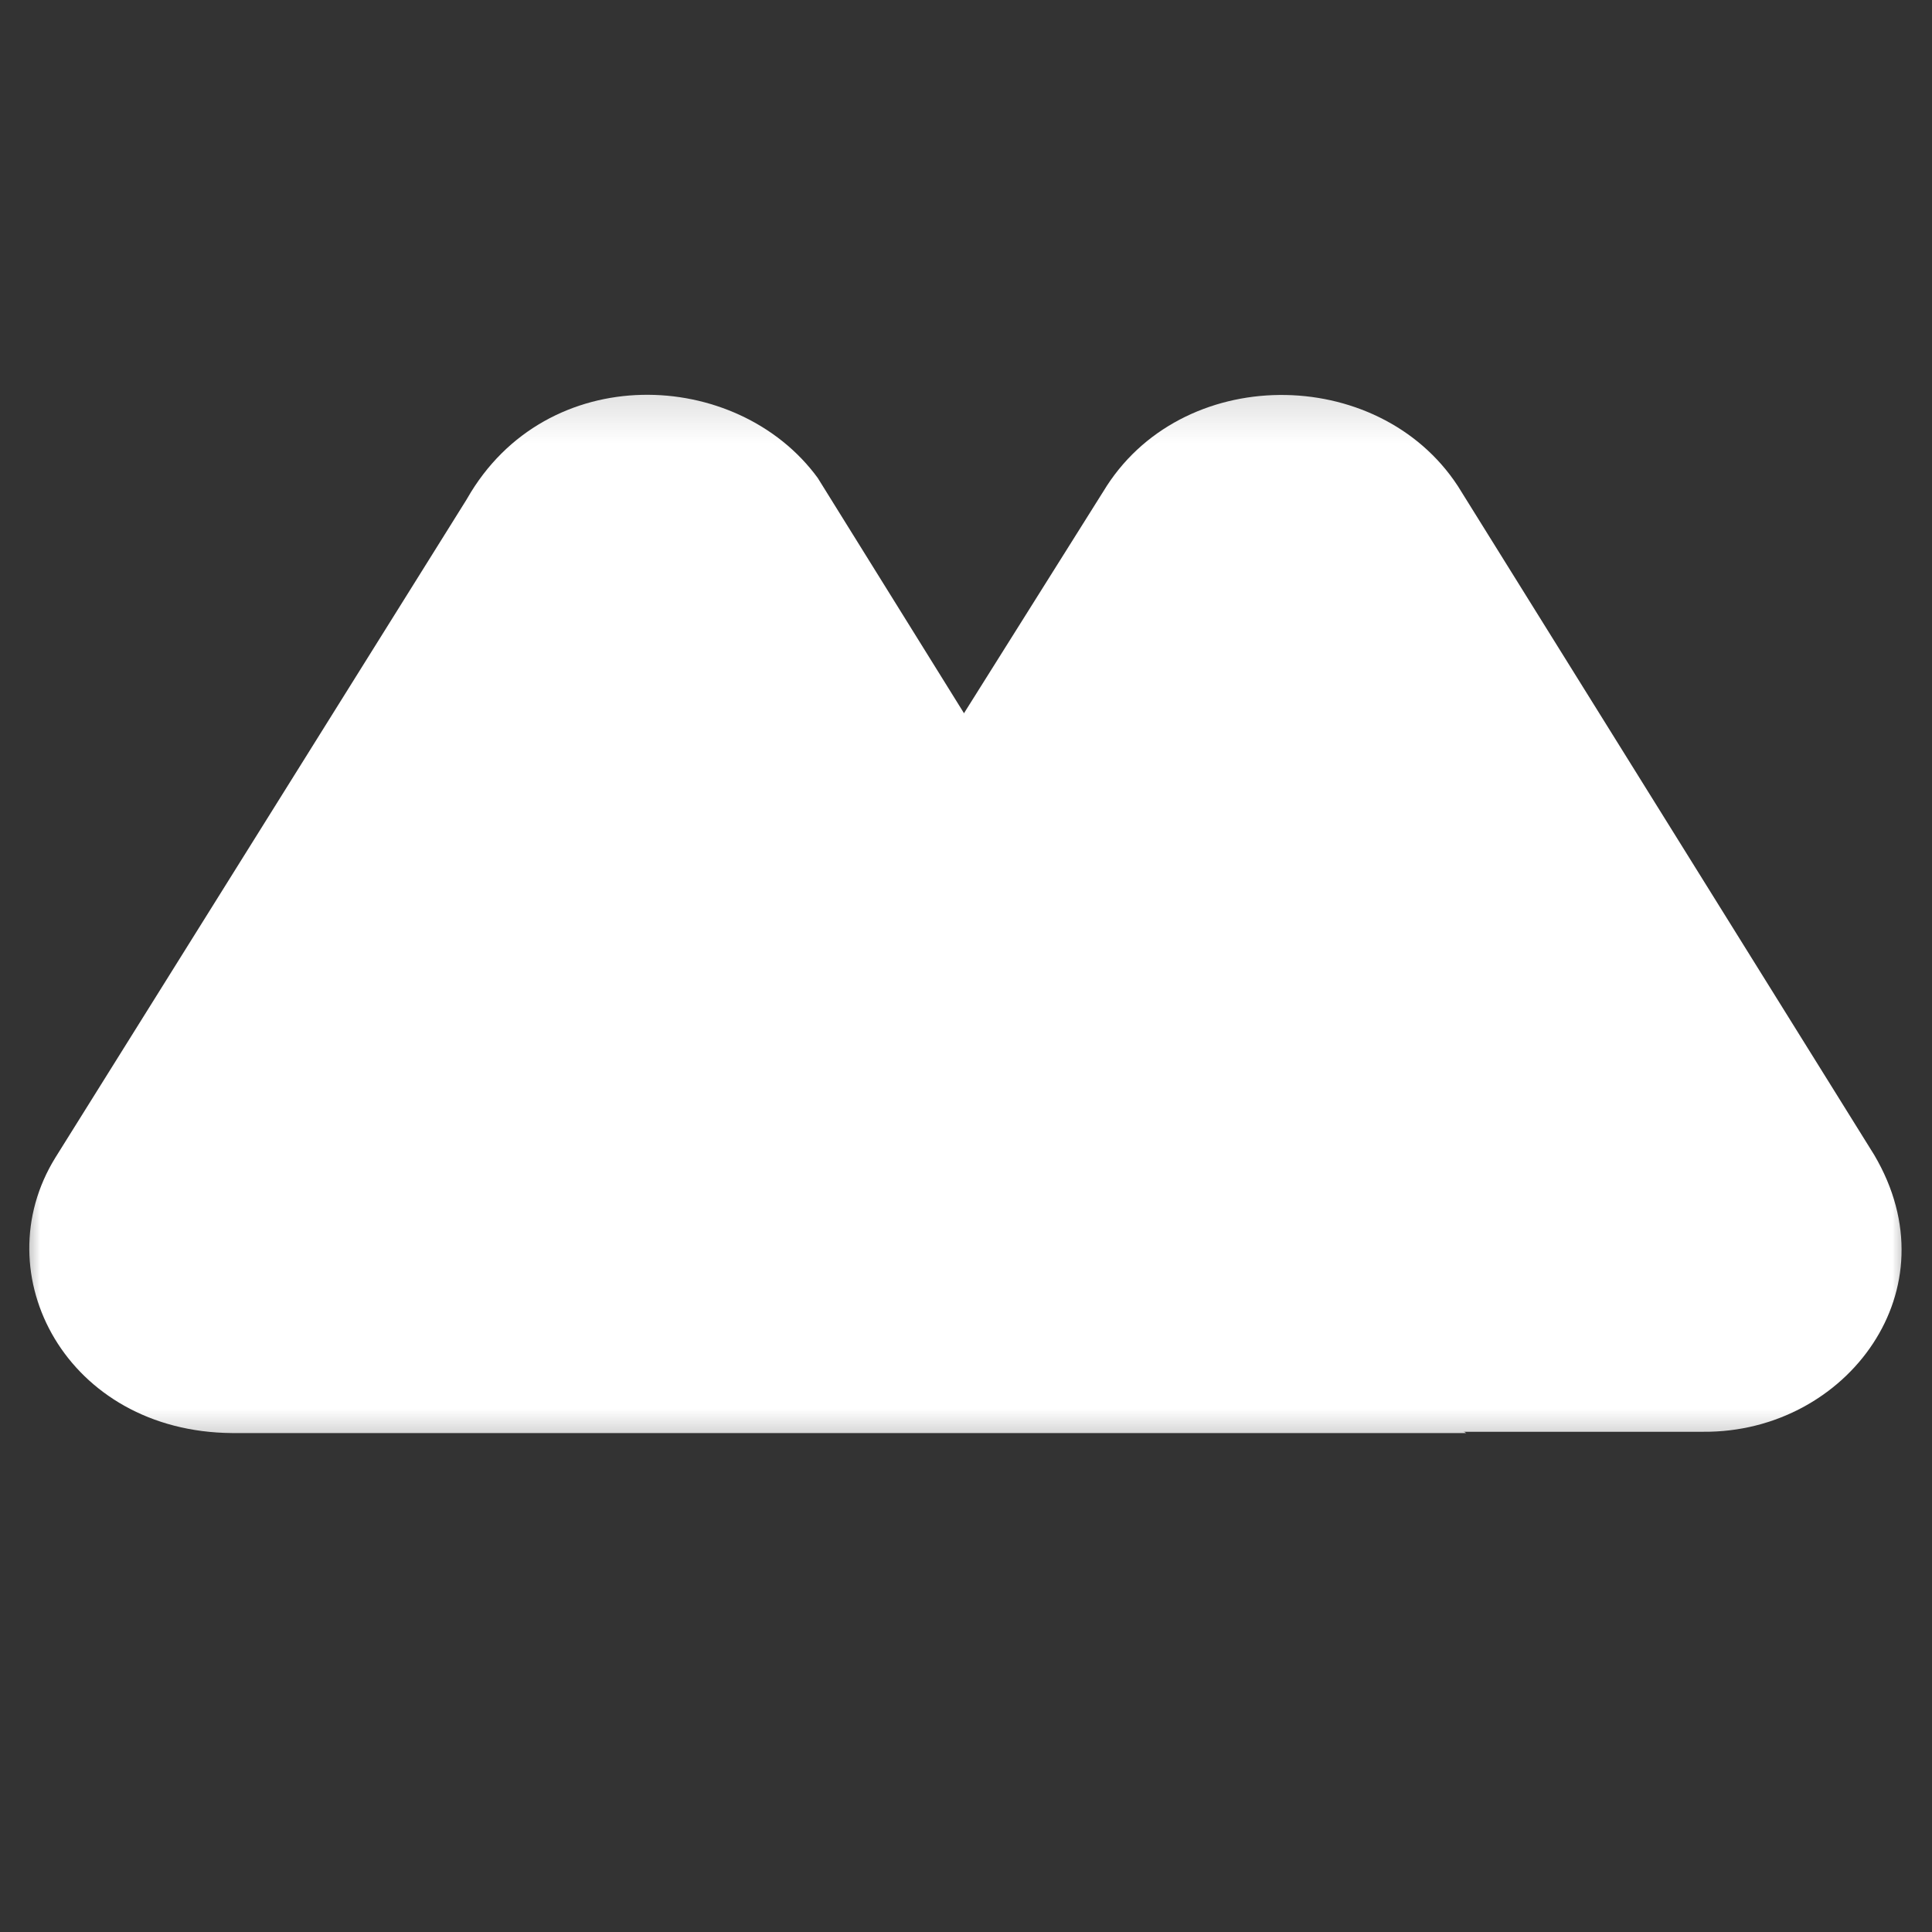 <svg width="24" height="24" viewBox="0 0 24 24" fill="none" xmlns="http://www.w3.org/2000/svg">
<rect x="0" y="0" width="24" height="24" fill="#333333" stroke="none"/>
<mask id="mask0_29_742" style="mask-type:luminance" maskUnits="userSpaceOnUse" x="0" y="0" width="24" height="24">
<path d="M24 0H0V24H24V0Z" fill="white"/>
</mask>
<g mask="url(#mask0_29_742)">
<mask id="mask1_29_742" style="mask-type:luminance" maskUnits="userSpaceOnUse" x="0" y="4" width="24" height="15">
<path d="M24 4.234H0V18.352H24V4.234Z" fill="white"/>
</mask>
<g mask="url(#mask1_29_742)">
<path d="M13.7 6.114L13.704 6.108C14.66 4.515 17.117 4.52 18.11 6.038L23.281 14.345C23.781 15.191 23.692 16.043 23.268 16.688C22.839 17.342 22.058 17.793 21.158 17.786H21.155H10.249C9.347 17.786 8.639 17.35 8.265 16.76C7.893 16.174 7.844 15.429 8.271 14.756L8.272 14.755L13.7 6.114Z" fill="white"/>
<path d="M15.815 15.004L15.818 15.008C16.451 15.994 17.025 16.886 17.812 17.516C17.94 17.619 18.074 17.714 18.213 17.802H13.721H2.884C0.828 17.787 -0.208 15.828 0.688 14.38C0.688 14.38 0.688 14.379 0.688 14.38L5.795 6.207L5.798 6.201L5.802 6.195C6.787 4.468 9.157 4.568 10.158 5.937L14.534 12.976L14.536 12.979L14.537 12.98L14.538 12.982L14.544 12.991L14.565 13.024L14.644 13.148C14.71 13.252 14.802 13.395 14.903 13.554C15.105 13.872 15.344 14.249 15.495 14.489C15.495 14.489 15.495 14.49 15.496 14.49L15.815 15.004Z" fill="white"/>
</g>
</g>
</svg>
